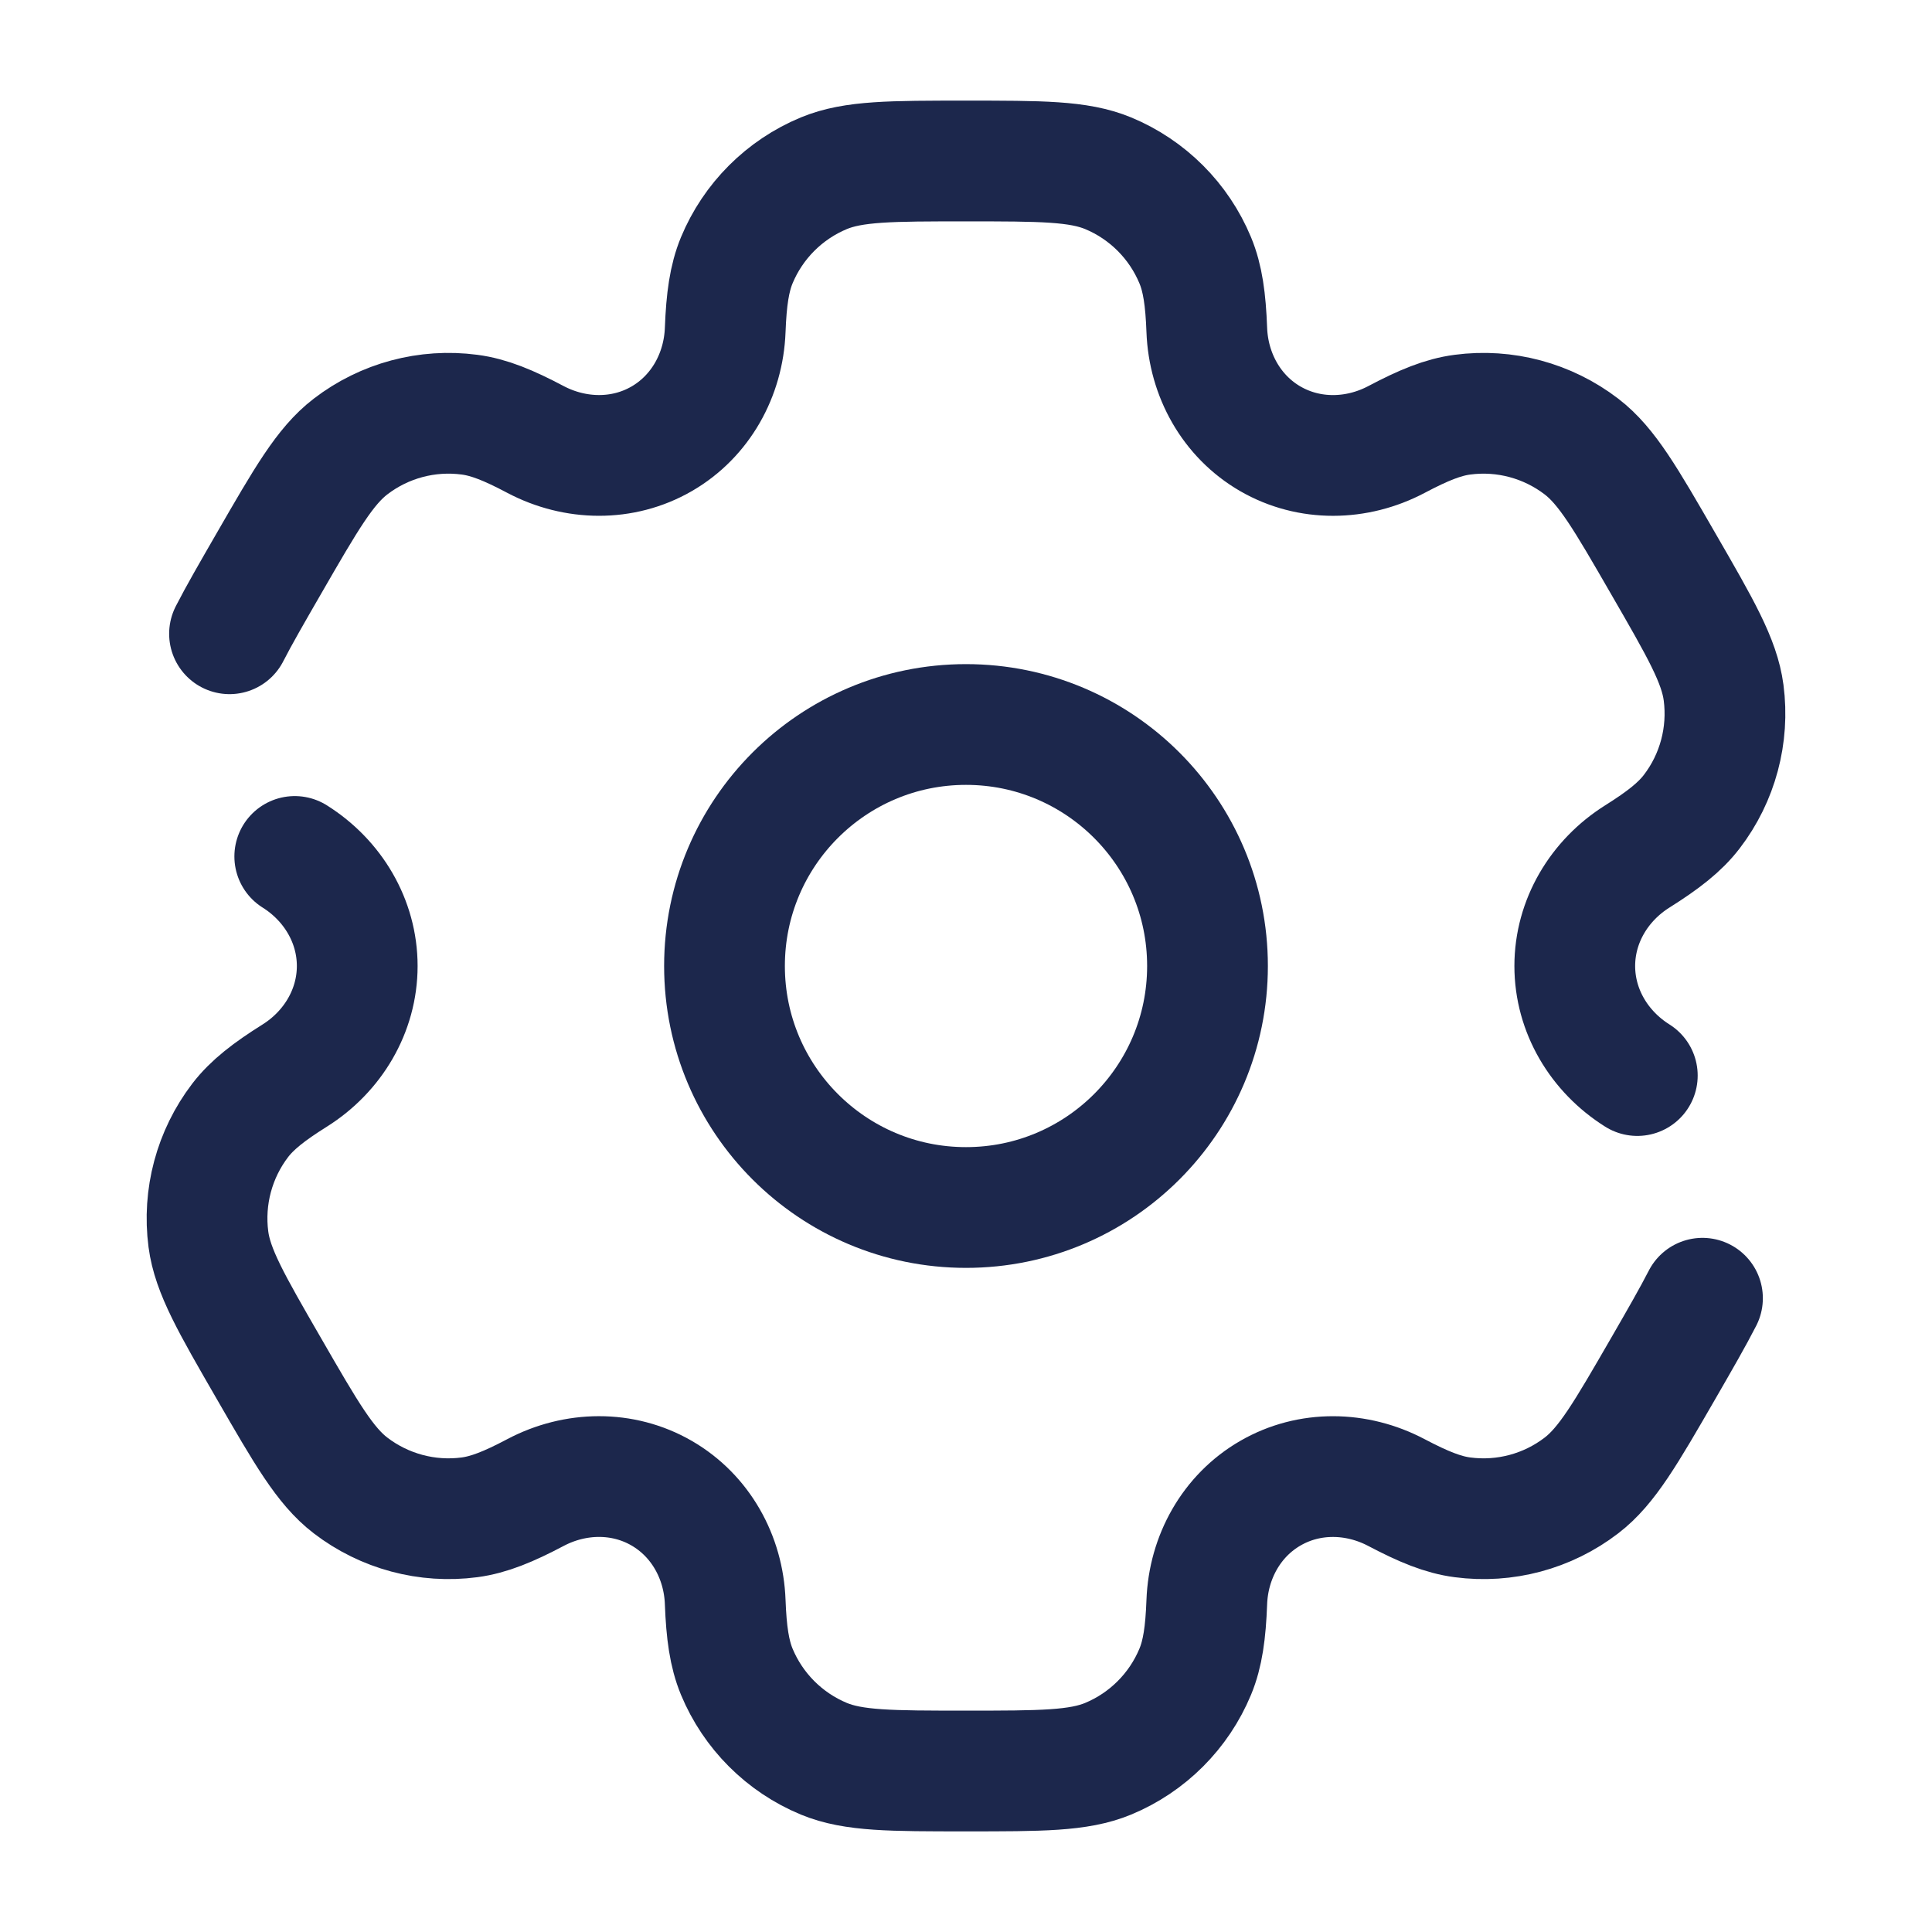 <svg width="30" height="30" viewBox="0 0 30 30" fill="none" xmlns="http://www.w3.org/2000/svg">
<path d="M15 18.75C17.071 18.75 18.75 17.071 18.75 15C18.75 12.929 17.071 11.25 15 11.25C12.929 11.25 11.25 12.929 11.25 15C11.25 17.071 12.929 18.75 15 18.75Z" stroke="#1C274C" stroke-width="1.875"/>
<path d="M4.577 13.299C5.167 13.67 5.547 14.302 5.547 15C5.547 15.697 5.167 16.33 4.577 16.701C4.175 16.953 3.916 17.155 3.731 17.395C3.328 17.922 3.15 18.586 3.236 19.244C3.301 19.737 3.592 20.241 4.175 21.25C4.757 22.259 5.048 22.763 5.443 23.066C5.969 23.469 6.634 23.648 7.291 23.561C7.591 23.521 7.895 23.398 8.315 23.176C8.932 22.85 9.67 22.837 10.274 23.186C10.878 23.535 11.236 24.18 11.261 24.878C11.279 25.352 11.325 25.677 11.44 25.957C11.694 26.569 12.181 27.056 12.793 27.31C13.253 27.5 13.835 27.5 15 27.5C16.165 27.5 16.747 27.5 17.207 27.31C17.819 27.056 18.306 26.569 18.56 25.957C18.676 25.677 18.721 25.352 18.739 24.878C18.765 24.18 19.122 23.535 19.727 23.186C20.331 22.837 21.068 22.851 21.685 23.177C22.105 23.398 22.409 23.522 22.709 23.561C23.366 23.648 24.031 23.47 24.557 23.066C24.952 22.763 25.243 22.259 25.826 21.25C26.085 20.801 26.286 20.452 26.436 20.159M25.424 16.701C24.833 16.33 24.453 15.698 24.453 15C24.453 14.303 24.833 13.67 25.424 13.299C25.826 13.046 26.084 12.845 26.269 12.604C26.672 12.079 26.85 11.414 26.764 10.756C26.699 10.263 26.408 9.759 25.825 8.75C25.243 7.741 24.952 7.237 24.557 6.934C24.031 6.531 23.366 6.352 22.709 6.439C22.409 6.478 22.105 6.602 21.685 6.824C21.068 7.15 20.331 7.163 19.726 6.814C19.122 6.465 18.765 5.82 18.739 5.123C18.721 4.648 18.676 4.323 18.56 4.043C18.306 3.431 17.819 2.944 17.207 2.69C16.747 2.5 16.165 2.5 15 2.5C13.835 2.5 13.253 2.5 12.793 2.69C12.181 2.944 11.694 3.431 11.44 4.043C11.325 4.323 11.279 4.648 11.261 5.122C11.235 5.82 10.878 6.465 10.274 6.814C9.67 7.163 8.932 7.149 8.315 6.824C7.896 6.602 7.591 6.478 7.291 6.439C6.634 6.352 5.969 6.53 5.443 6.934C5.048 7.237 4.757 7.741 4.175 8.75C3.916 9.199 3.714 9.548 3.564 9.841" stroke="#1C274C" stroke-width="1.875" stroke-linecap="round"/>
</svg>
